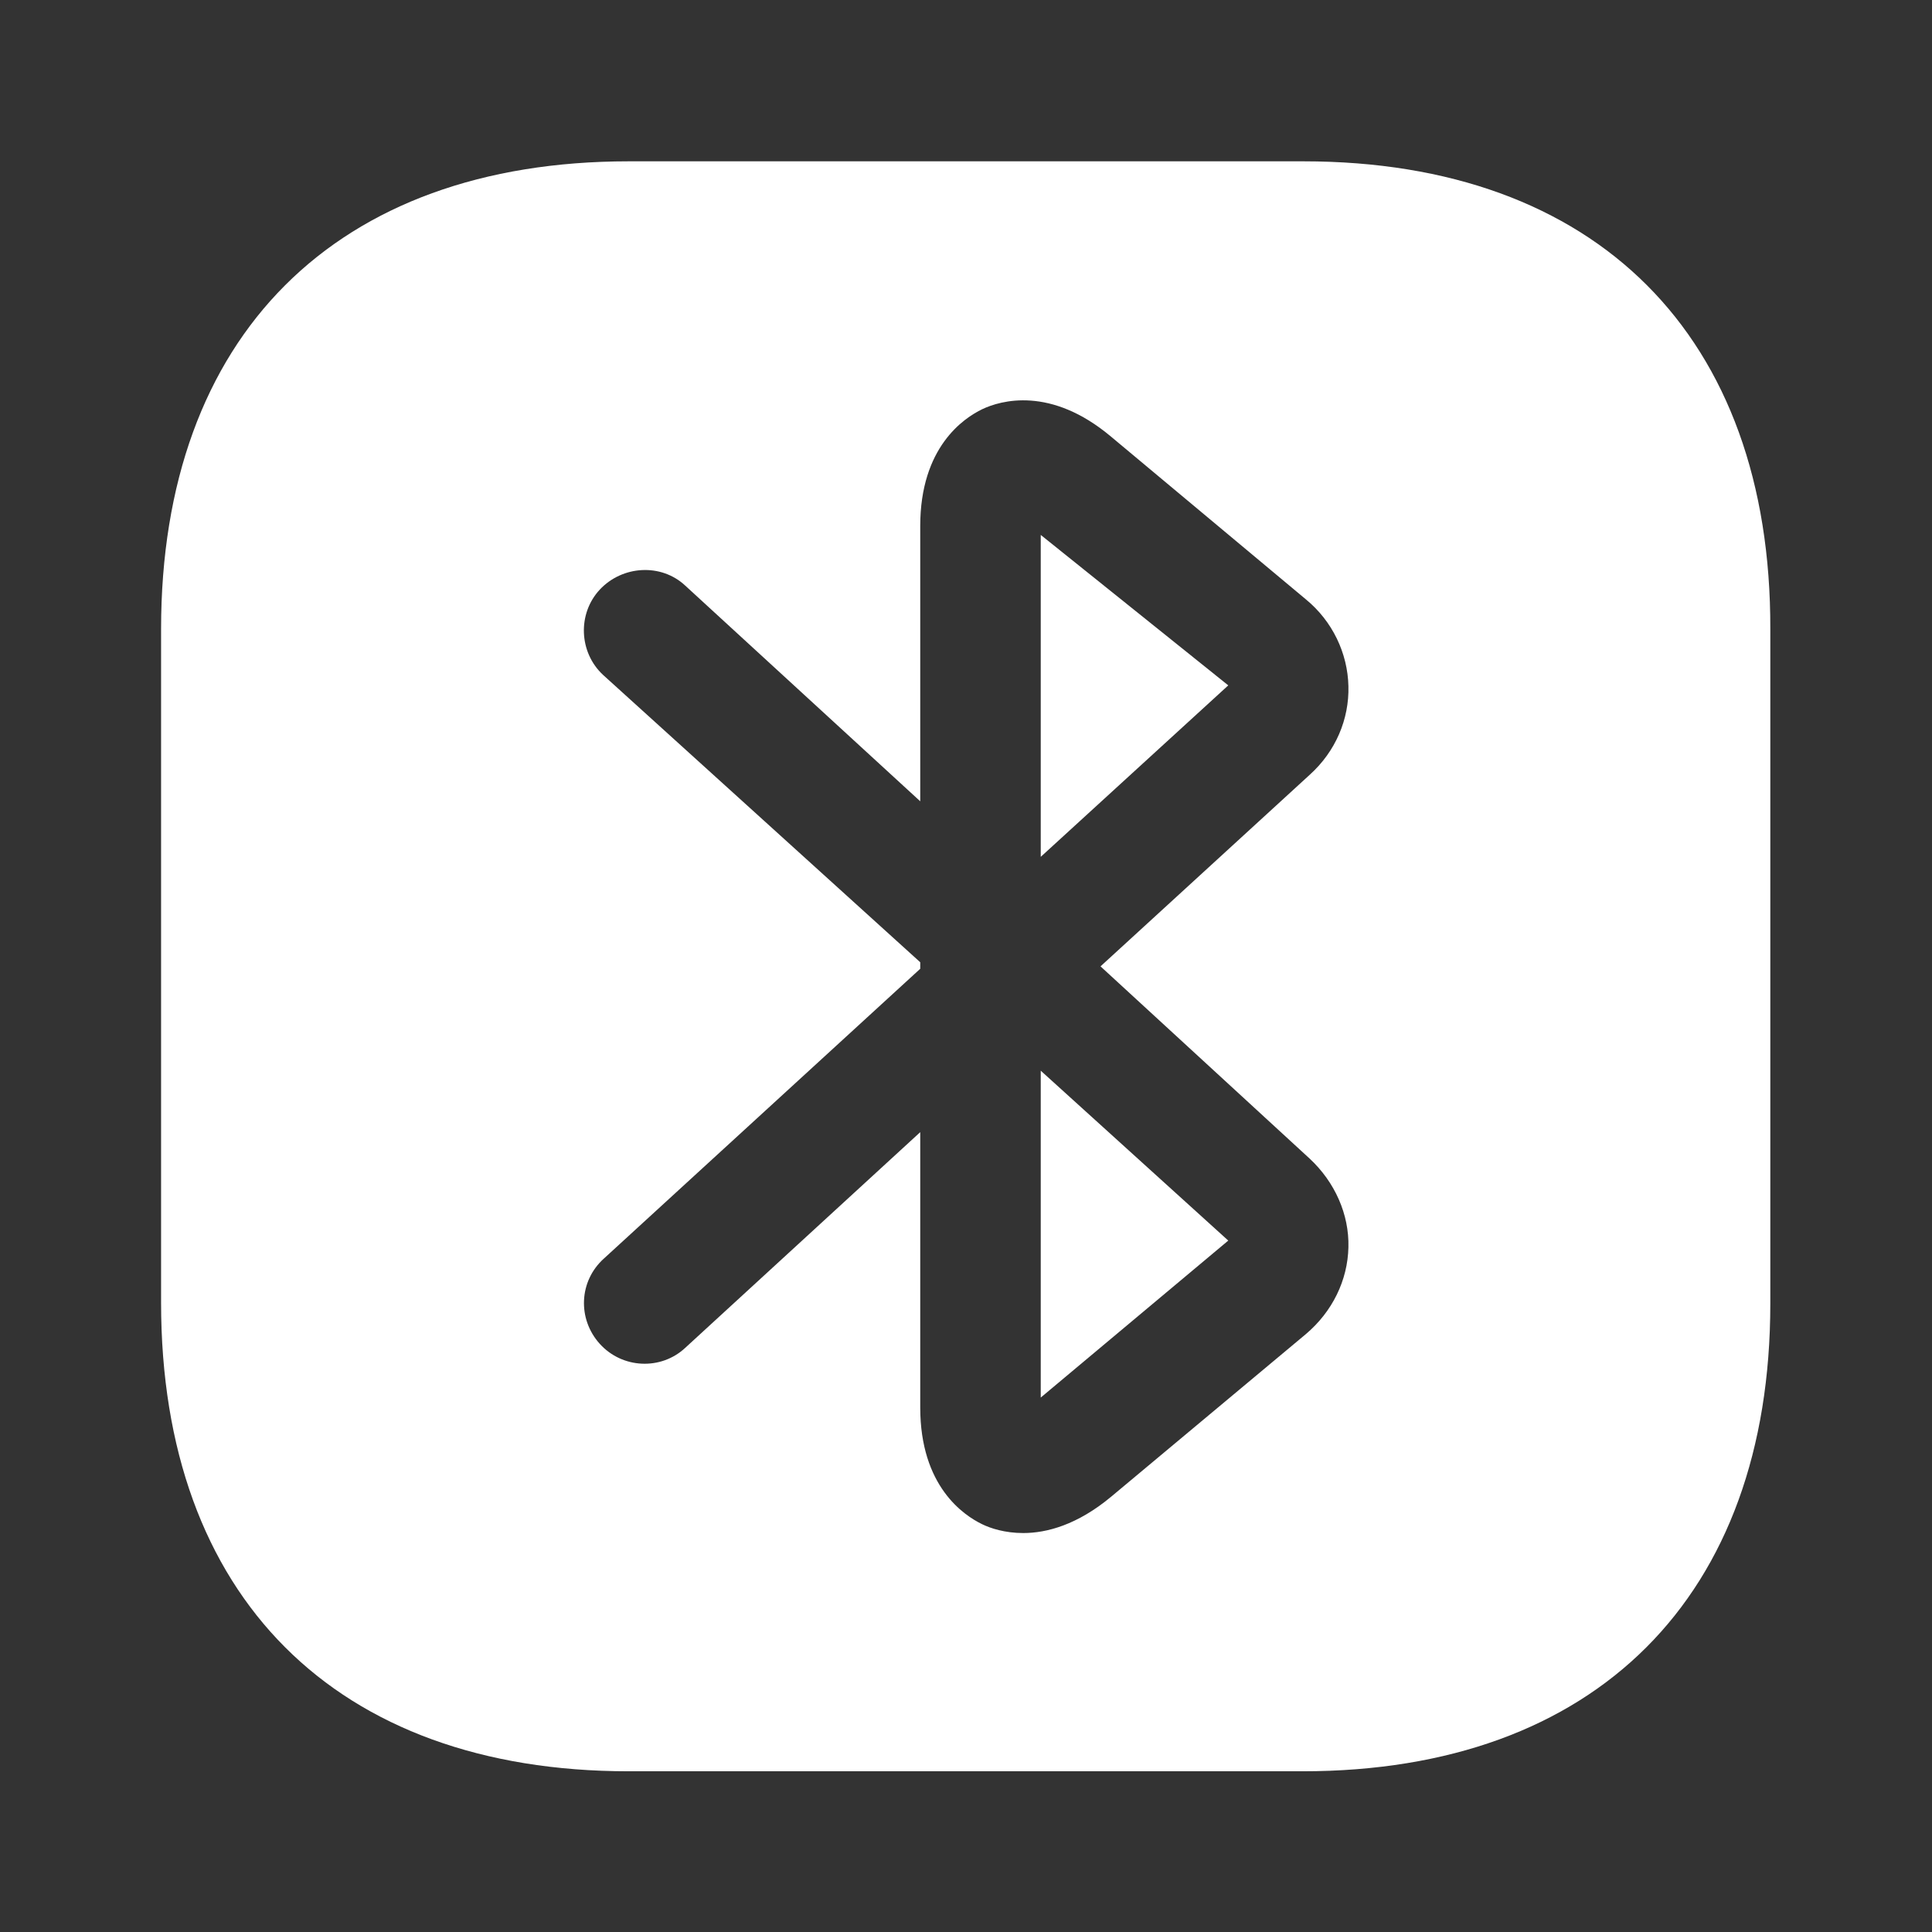 <svg width="16" height="16" viewBox="0 0 16 16" fill="none" xmlns="http://www.w3.org/2000/svg">
<rect x="0" y="0" width="16" height="16" fill="#333333" stroke="none"/>
<path d="M8.619 7.096L10.172 5.676L8.619 4.43V7.096Z" fill="white"/>
<path d="M10.794 1.336H5.207C2.781 1.336 1.334 2.783 1.334 5.209V10.789C1.334 13.223 2.781 14.669 5.207 14.669H10.787C13.214 14.669 14.661 13.223 14.661 10.796V5.209C14.667 2.783 13.221 1.336 10.794 1.336ZM10.847 9.596C11.054 9.789 11.174 10.056 11.167 10.329C11.161 10.603 11.034 10.863 10.814 11.049L9.201 12.396C8.921 12.629 8.667 12.696 8.474 12.696C8.321 12.696 8.201 12.656 8.134 12.623C7.981 12.549 7.621 12.309 7.621 11.656V9.376L5.674 11.163C5.474 11.349 5.154 11.336 4.967 11.129C4.781 10.923 4.794 10.609 5.001 10.423L7.621 8.023V7.969L4.994 5.589C4.794 5.403 4.781 5.083 4.967 4.883C5.154 4.683 5.474 4.663 5.674 4.849L7.621 6.636V4.356C7.621 3.703 7.981 3.463 8.134 3.389C8.287 3.316 8.701 3.196 9.201 3.616L10.814 4.963C11.034 5.143 11.161 5.409 11.167 5.683C11.174 5.956 11.061 6.223 10.847 6.416L9.114 8.003L10.847 9.596Z" fill="white"/>
<path d="M8.619 11.574L10.172 10.274L8.619 8.867V11.574Z" fill="white"/>
</svg>
